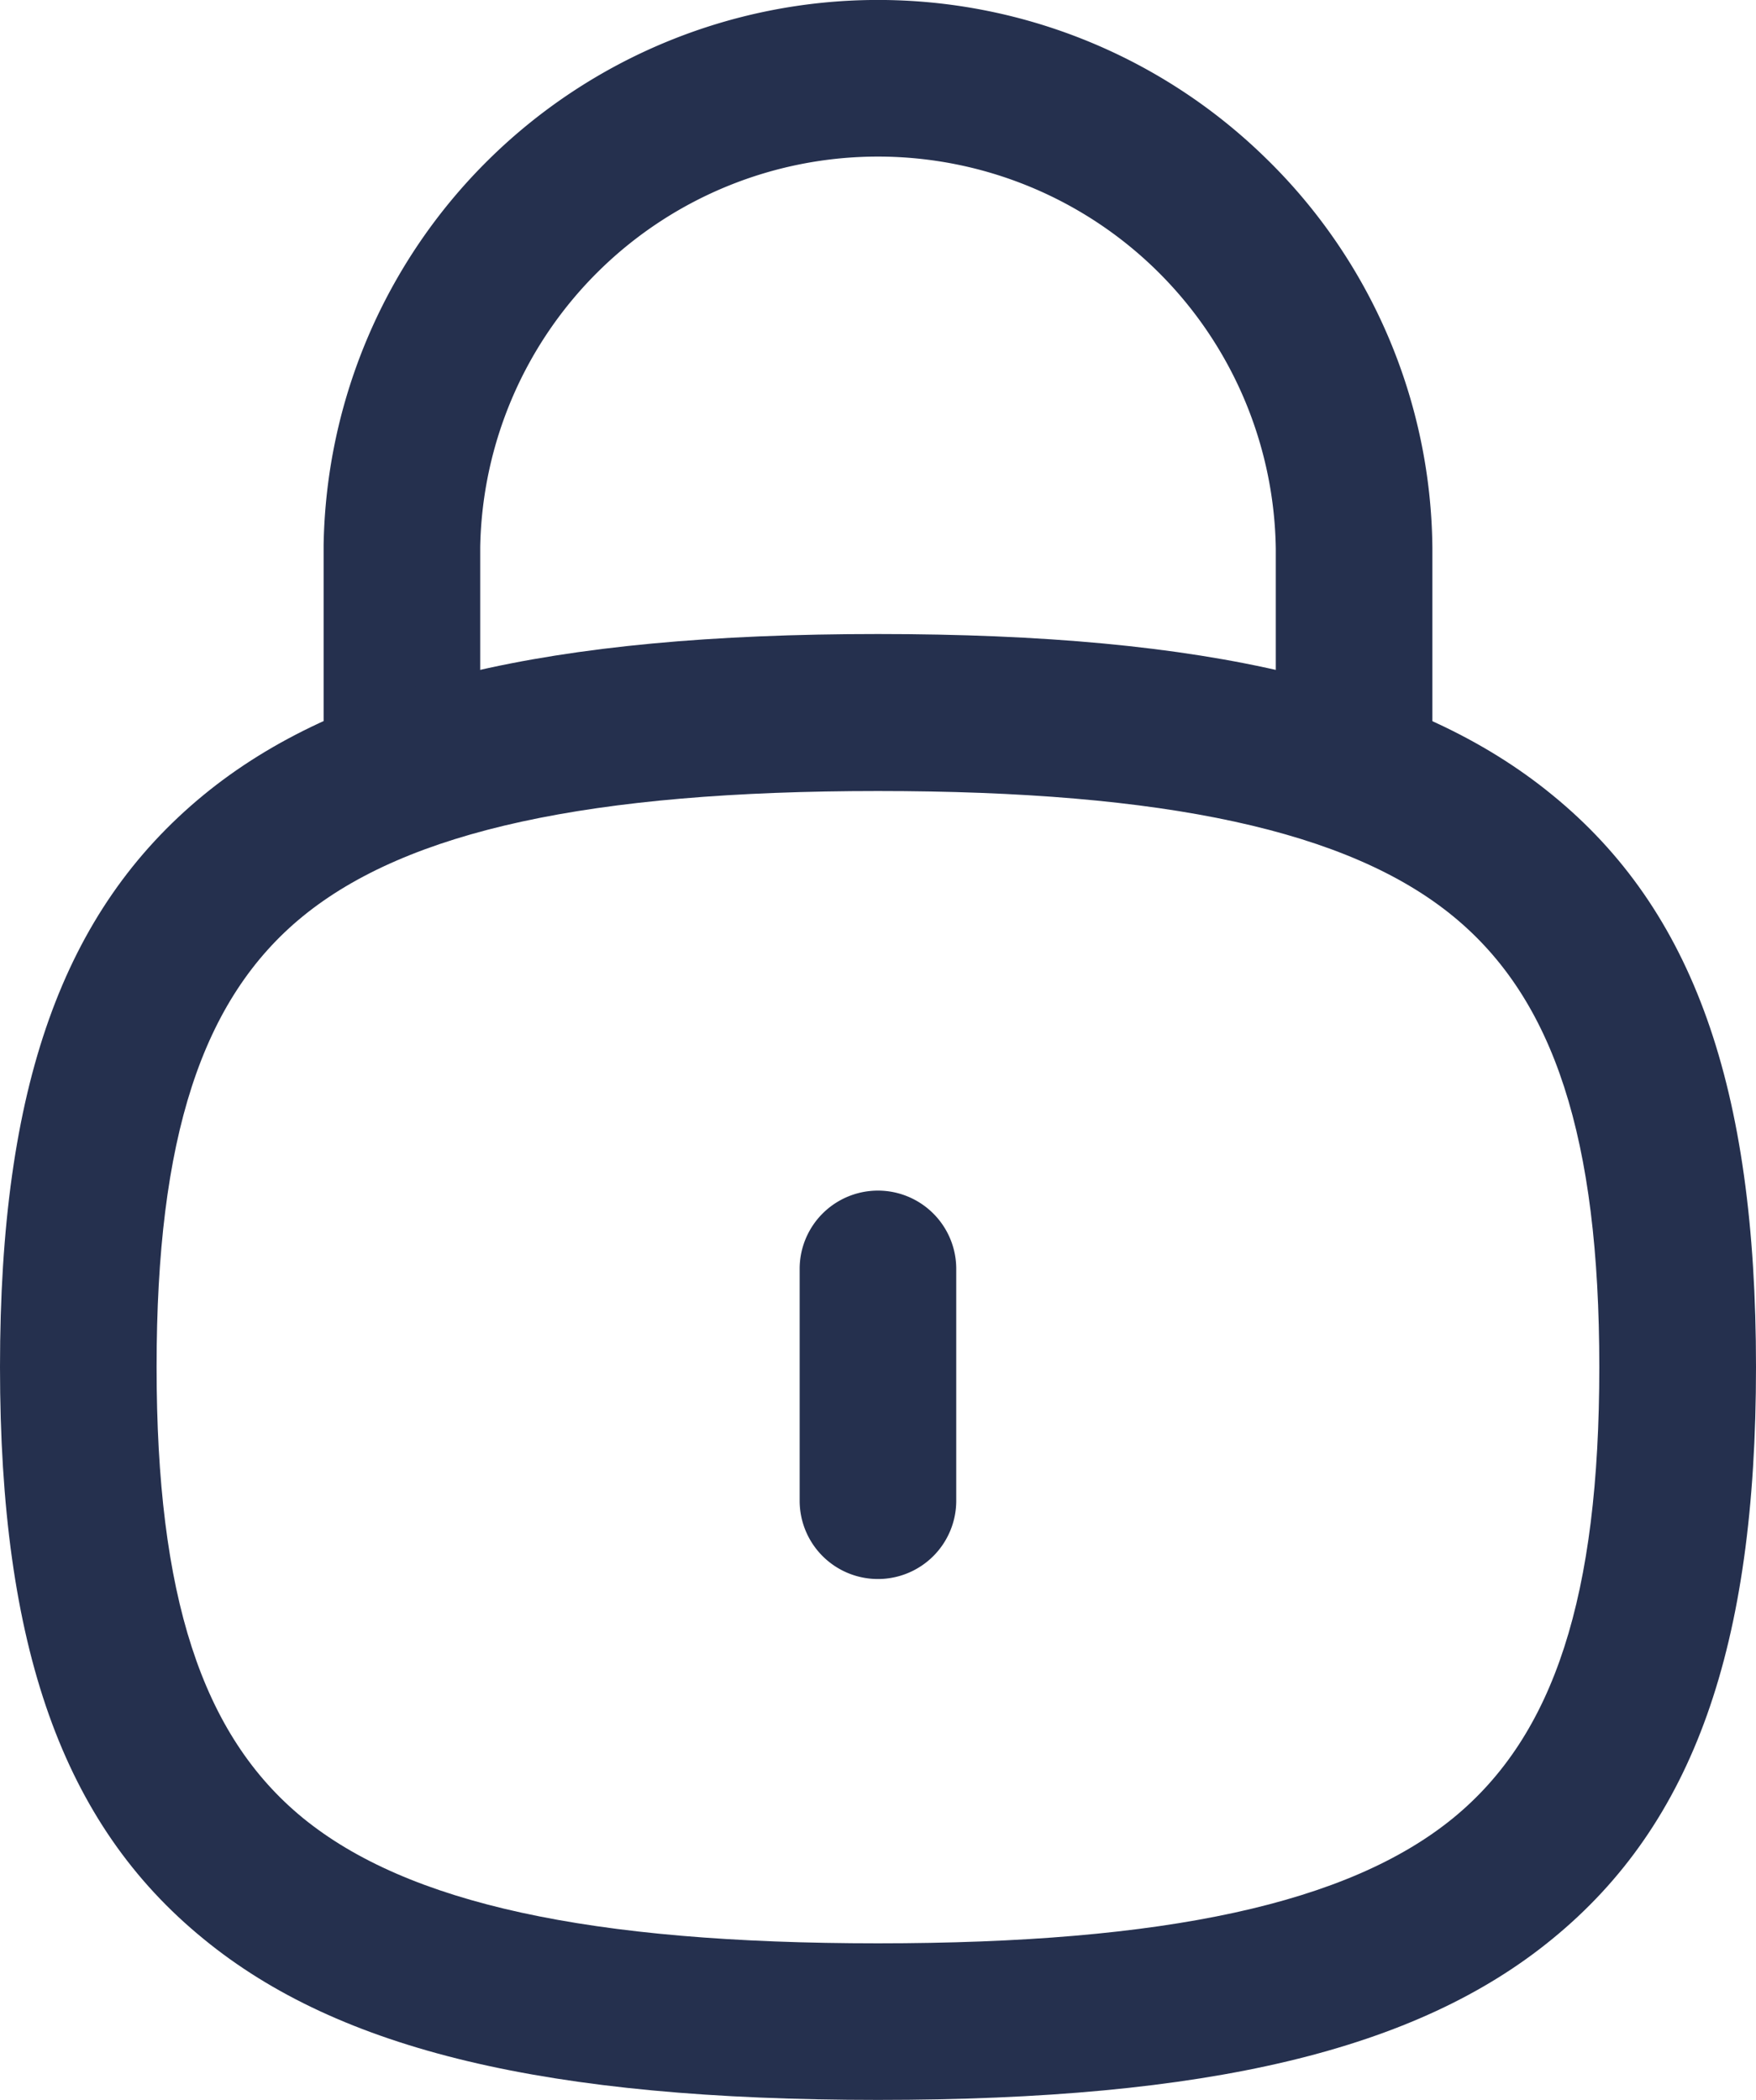 <svg xmlns="http://www.w3.org/2000/svg" width="16.821" height="20.117" viewBox="0 0 16.821 20.117">
  <g id="Lock" transform="translate(0 0)">
    <path id="Stroke_1" data-name="Stroke 1" d="M9.121,7.4a.75.75,0,0,1-.75-.75V4.509A3.811,3.811,0,0,0,.75,4.491V6.653A.75.75,0,0,1,0,7.4a.75.75,0,0,1-.75-.75V4.484s0-.009,0-.013A5.311,5.311,0,0,1,8.269.759,5.275,5.275,0,0,1,9.871,4.5s0,.006,0,.009V6.653A.75.75,0,0,1,9.121,7.4Z" transform="translate(3.85 0.75)" fill="#25304e"/>
    <path id="Stroke_3" data-name="Stroke 3" d="M.5,2.971a.75.75,0,0,1-.75-.75V0a.75.75,0,0,1,1.5,0V2.221A.75.75,0,0,1,.5,2.971Z" transform="translate(7.91 12.156)" fill="#25304e"/>
    <path id="Stroke_5" data-name="Stroke 5" d="M7.66-.75c3.165,0,5.157.475,6.46,1.542,1.349,1.1,1.951,2.794,1.951,5.479s-.6,4.376-1.951,5.48c-1.3,1.066-3.295,1.542-6.46,1.542S2.5,12.818,1.2,11.751c-1.349-1.1-1.95-2.795-1.95-5.48S-.148,1.9,1.2.792C2.5-.275,4.495-.75,7.66-.75Zm0,12.543c2.757,0,4.508-.382,5.51-1.2.969-.793,1.4-2.126,1.4-4.32s-.432-3.526-1.4-4.319c-1-.82-2.753-1.2-5.51-1.2s-4.507.382-5.509,1.2C1.182,2.745.75,4.077.75,6.271s.432,3.526,1.4,4.32C3.153,11.411,4.9,11.793,7.66,11.793Z" transform="translate(0.75 6.824)" fill="#25304e"/>
  </g>
</svg>
